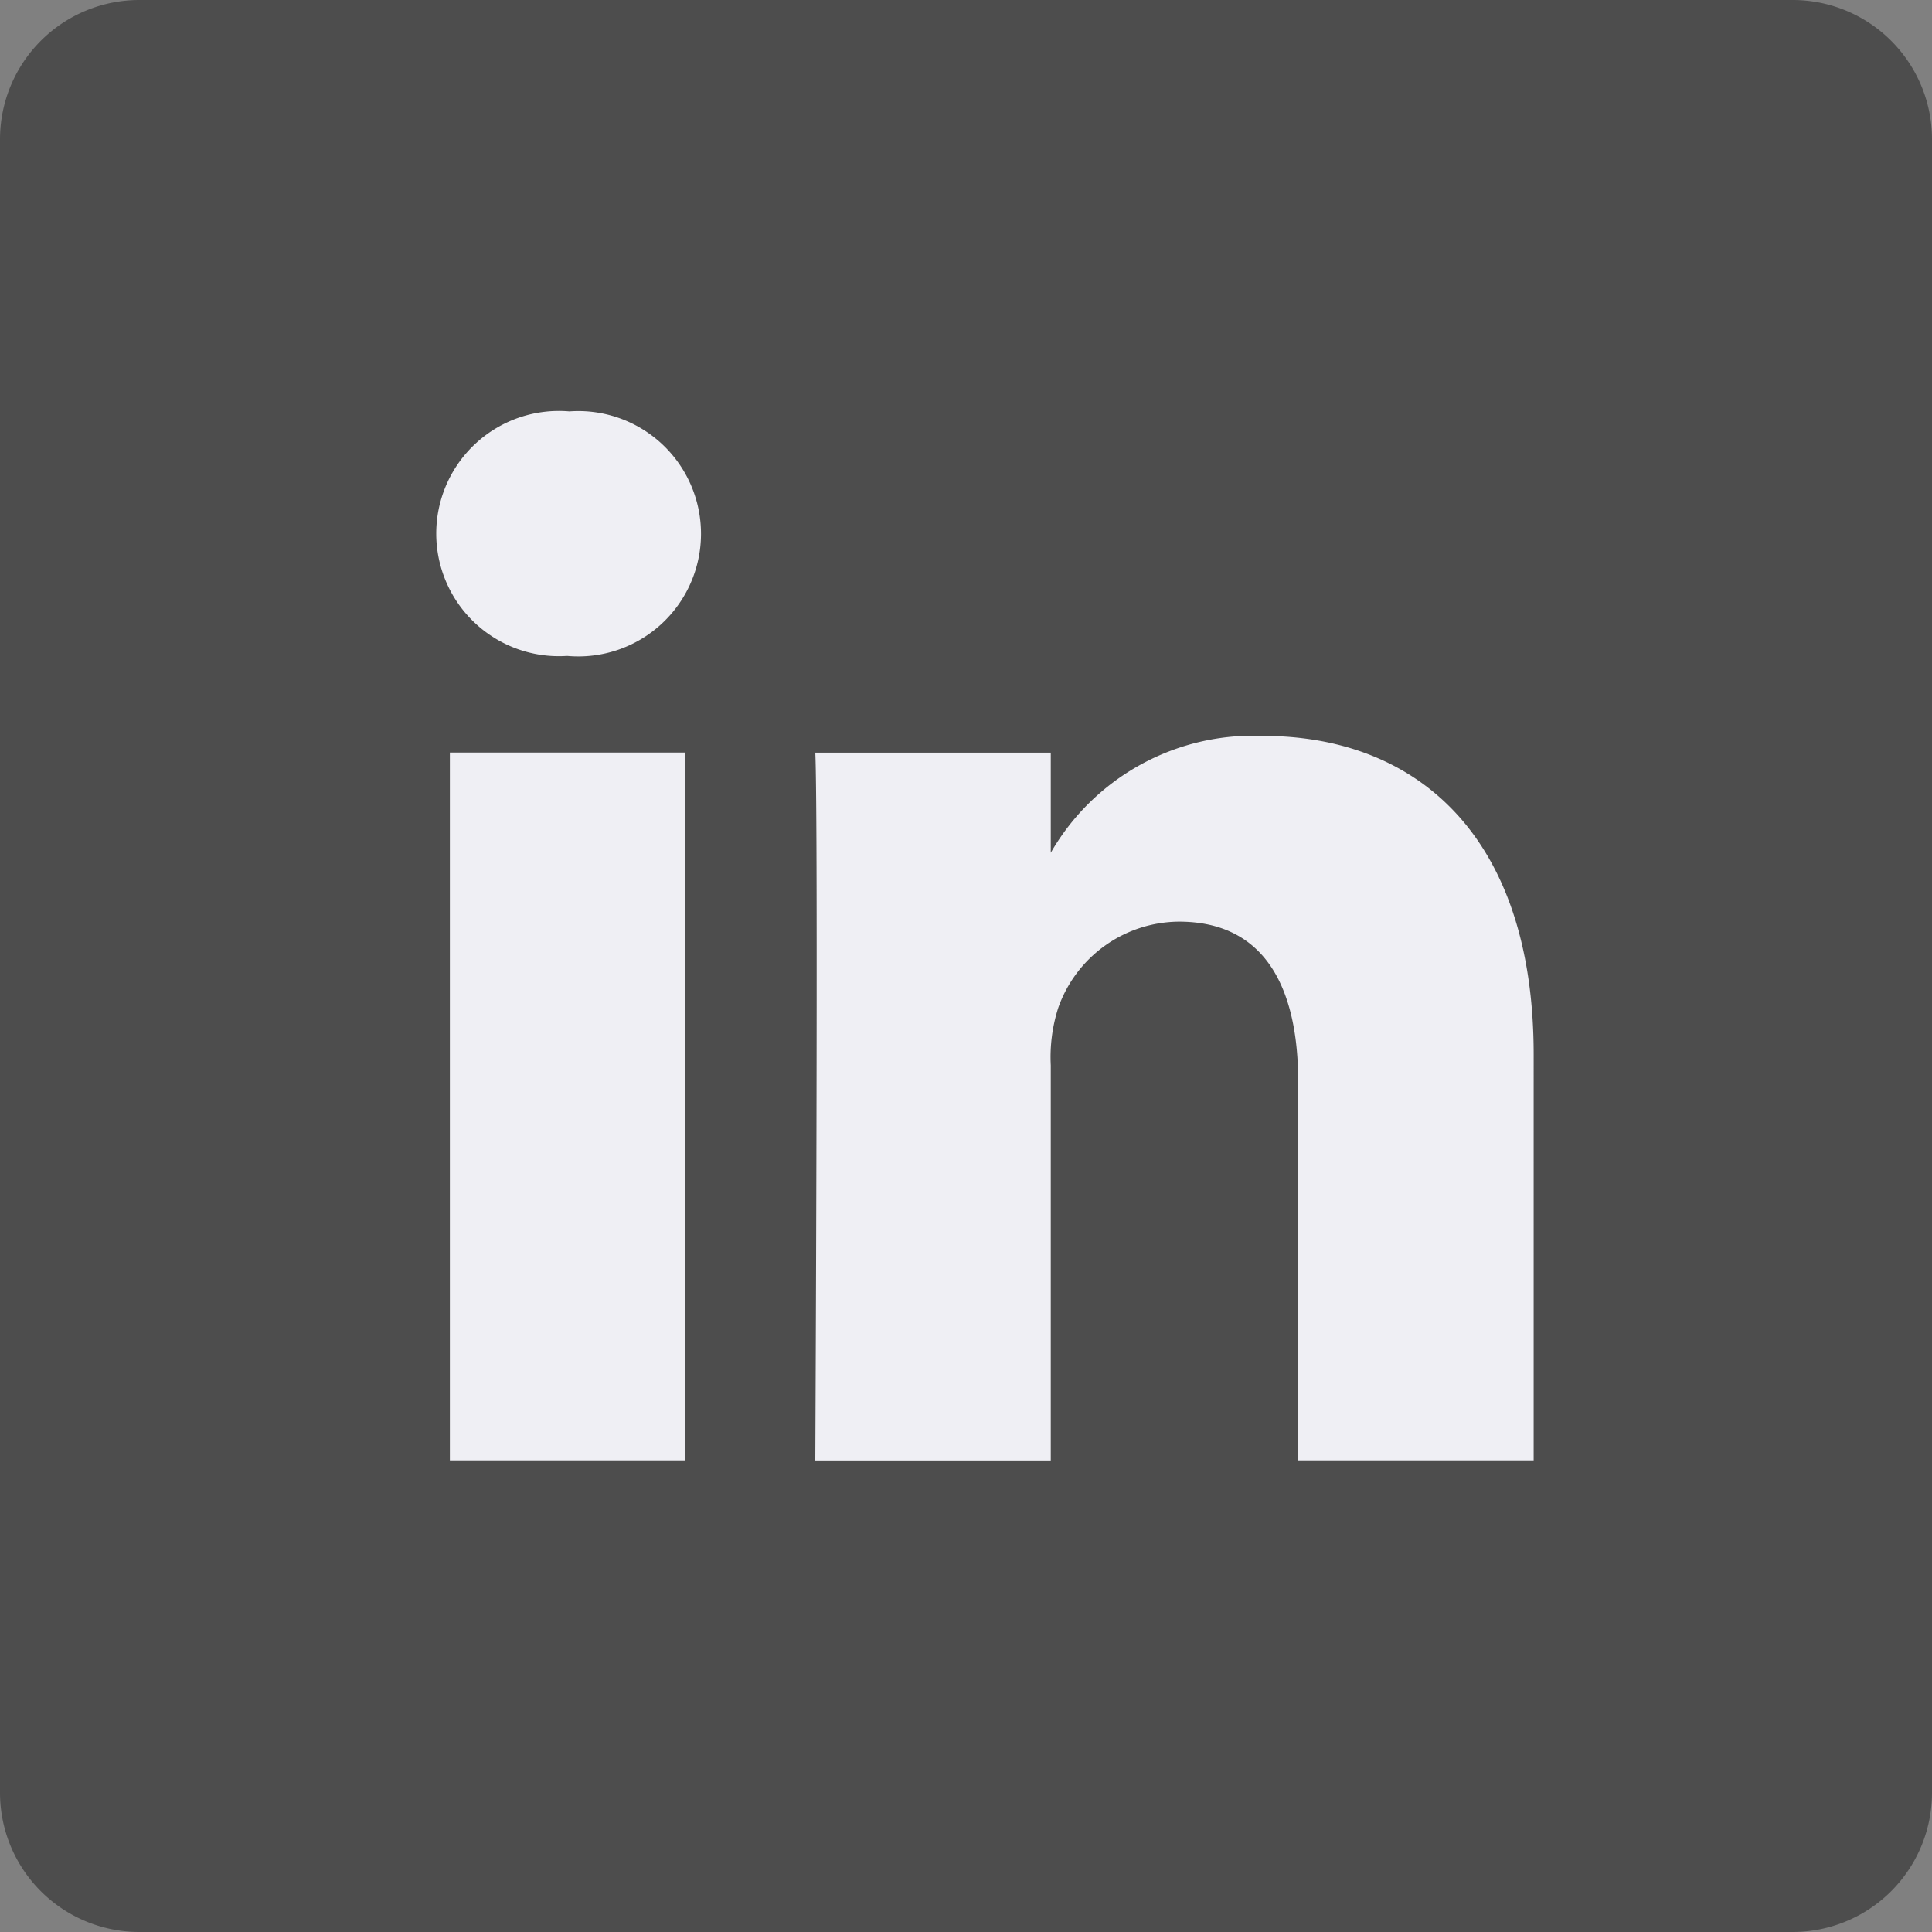 <svg id="ic_linkedin" xmlns="http://www.w3.org/2000/svg" width="34.46" height="34.46" viewBox="0 0 34.46 34.46">
  <rect x="0" y="0" width="34.46" height="34.46" fill="#808080" stroke="none"/>
  <rect id="Rectangle_17" data-name="Rectangle 17" width="33" height="33" rx="16.5" transform="translate(0.573 0.73)"/>
  <rect id="Rectangle_18" data-name="Rectangle 18" width="25" height="29" transform="translate(4.573 2.73)" fill="#efeff4"/>
  <path id="Path_154" data-name="Path 154" d="M31.976,0H2.486A2.485,2.485,0,0,0,0,2.485v29.49A2.485,2.485,0,0,0,2.485,34.46h29.49a2.485,2.485,0,0,0,2.485-2.485V2.485A2.485,2.485,0,0,0,31.976,0ZM12.224,26.048h-4.2V13.423h4.2ZM10.126,11.7H10.1a2.187,2.187,0,1,1,.055-4.362,2.188,2.188,0,1,1-.028,4.362ZM27.355,26.048h-4.2V19.294c0-1.7-.608-2.855-2.126-2.855a2.3,2.3,0,0,0-2.153,1.535A2.874,2.874,0,0,0,18.742,19v7.05h-4.2s.055-11.441,0-12.625h4.2V15.21a4.166,4.166,0,0,1,3.782-2.084c2.761,0,4.831,1.8,4.831,5.682Zm0,0" fill="#4d4d4d"/>
</svg>
